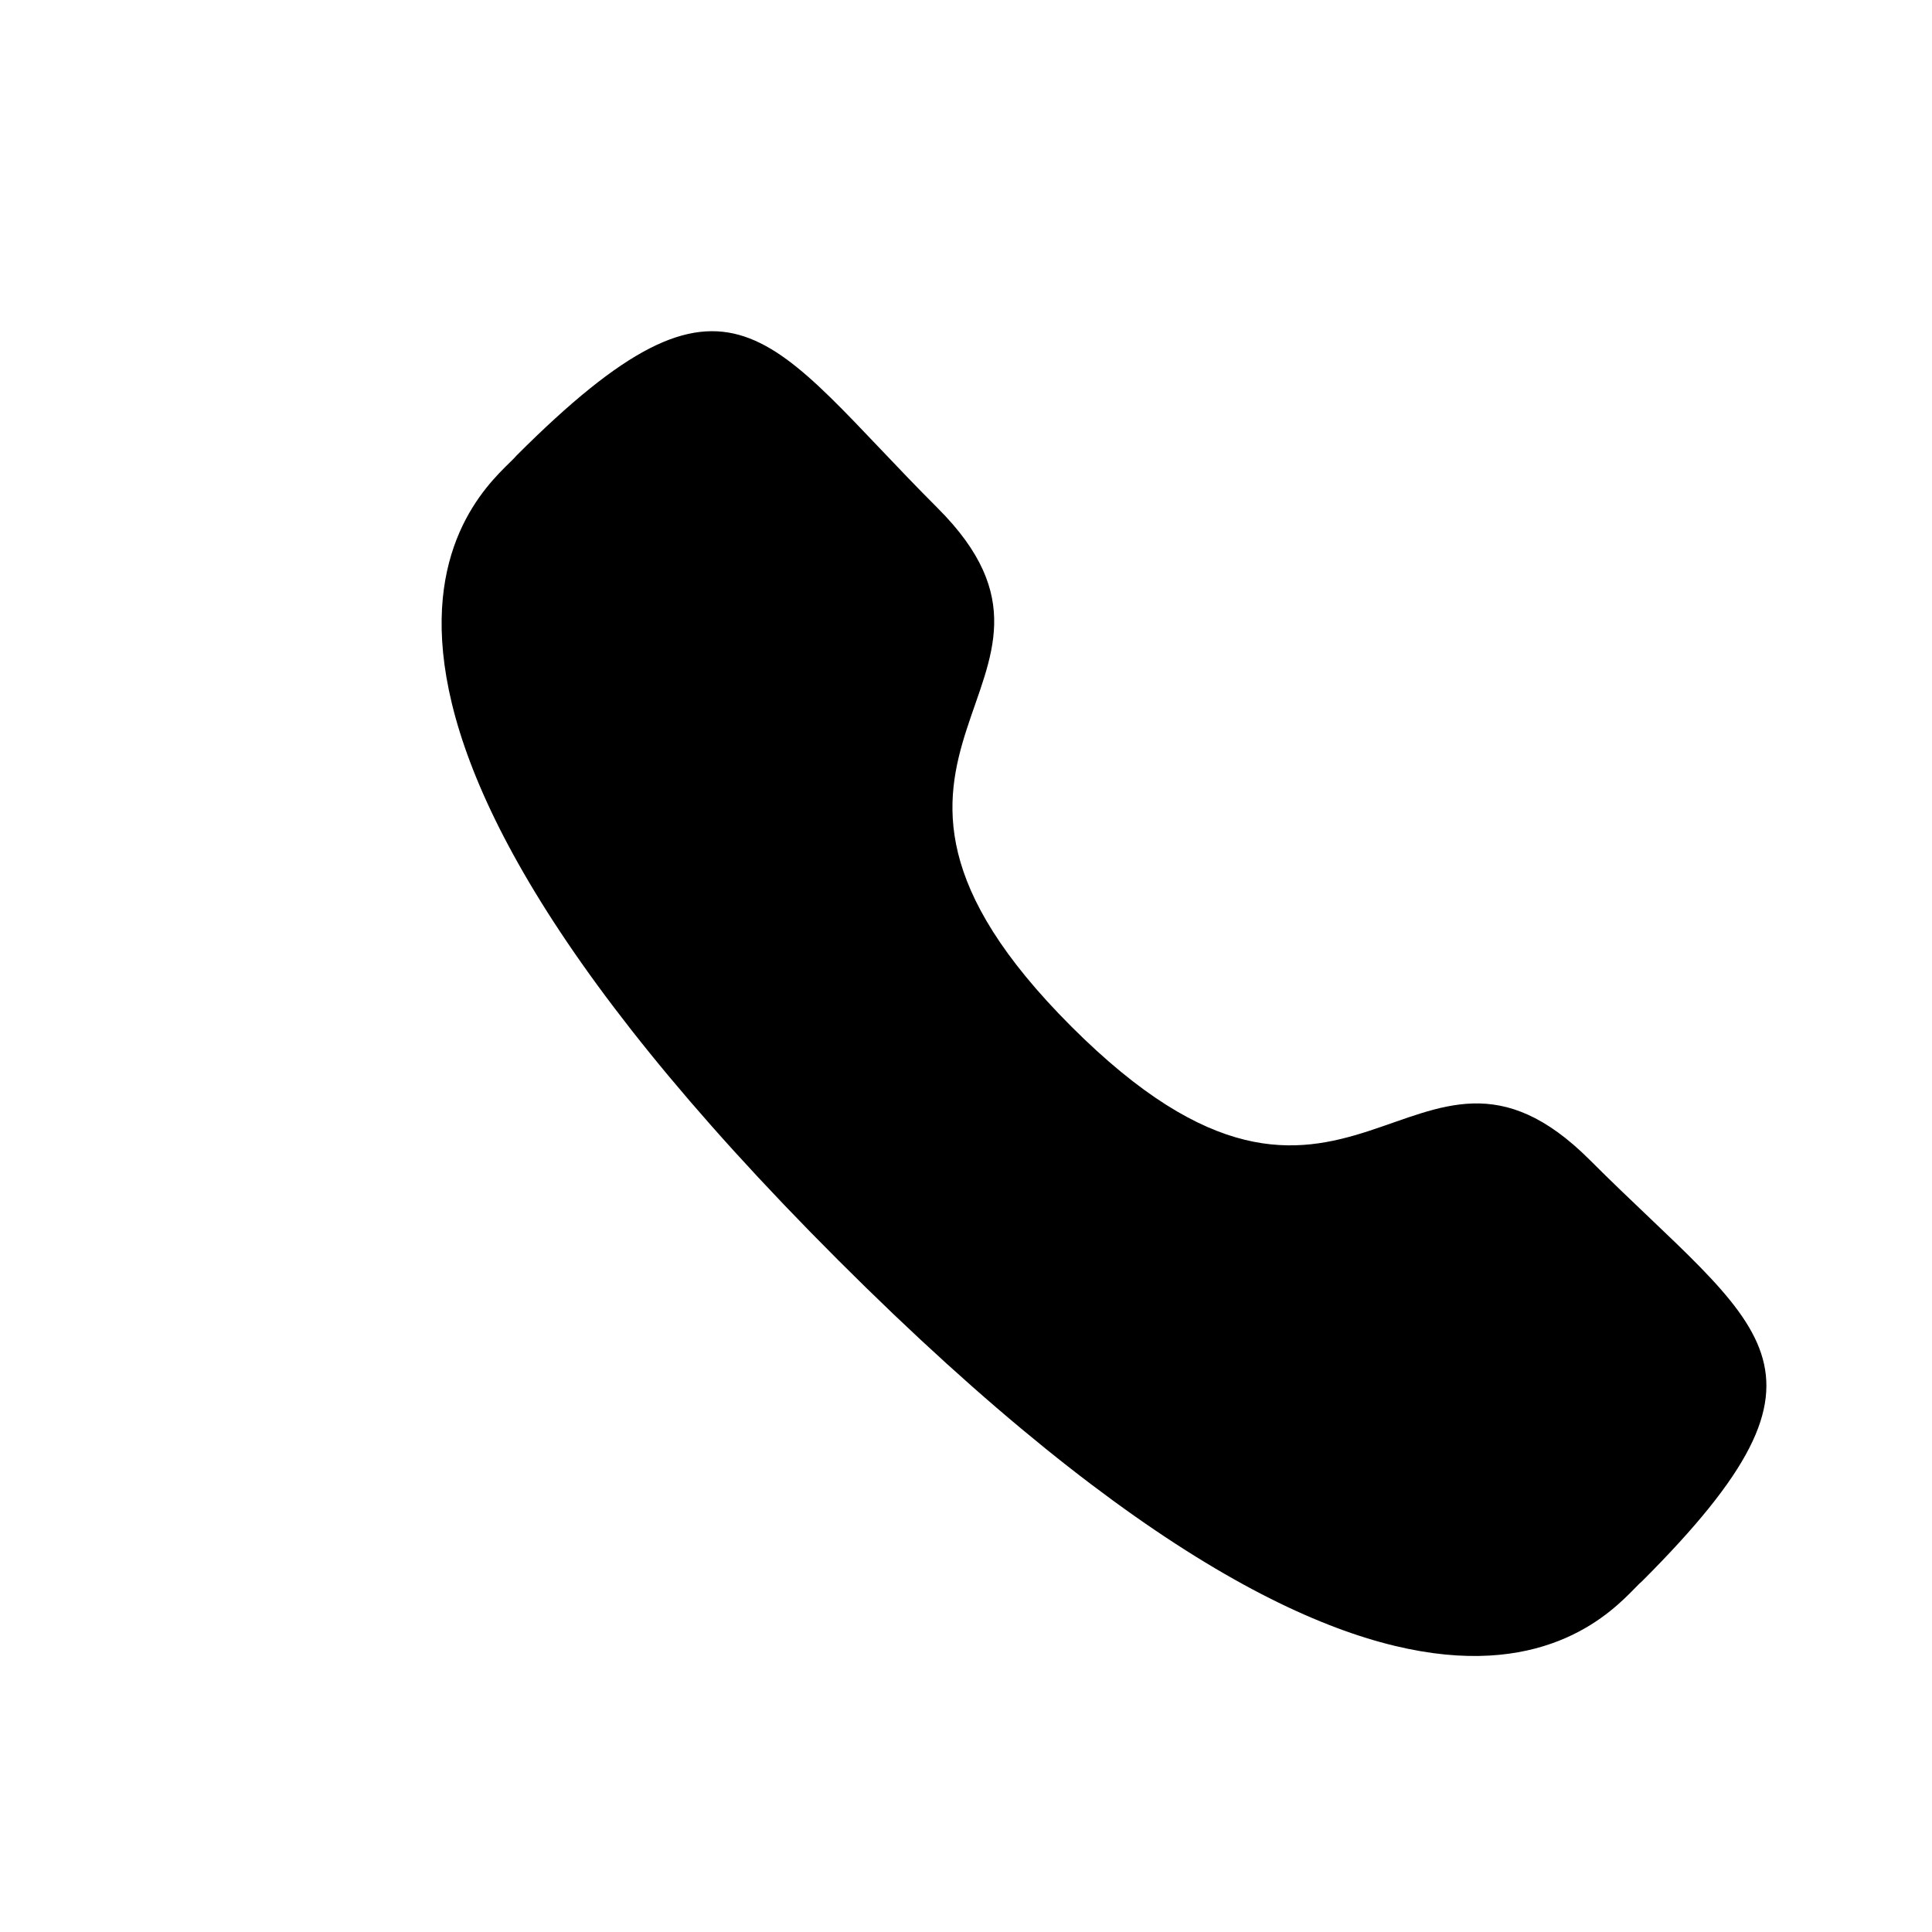 <svg width="35" height="35" viewBox="0 0 35 35" fill="none" xmlns="http://www.w3.org/2000/svg">
<path fill-rule="evenodd" clip-rule="evenodd" d="M19.409 18.597C24.447 23.634 25.59 17.806 28.799 21.012C31.892 24.105 33.669 24.724 29.751 28.642C29.26 29.036 26.141 33.782 15.181 22.825C4.219 11.866 8.962 8.744 9.357 8.253C13.285 4.325 13.894 6.113 16.987 9.205C20.195 12.412 14.37 13.559 19.409 18.597Z" fill="black"/>
</svg>
